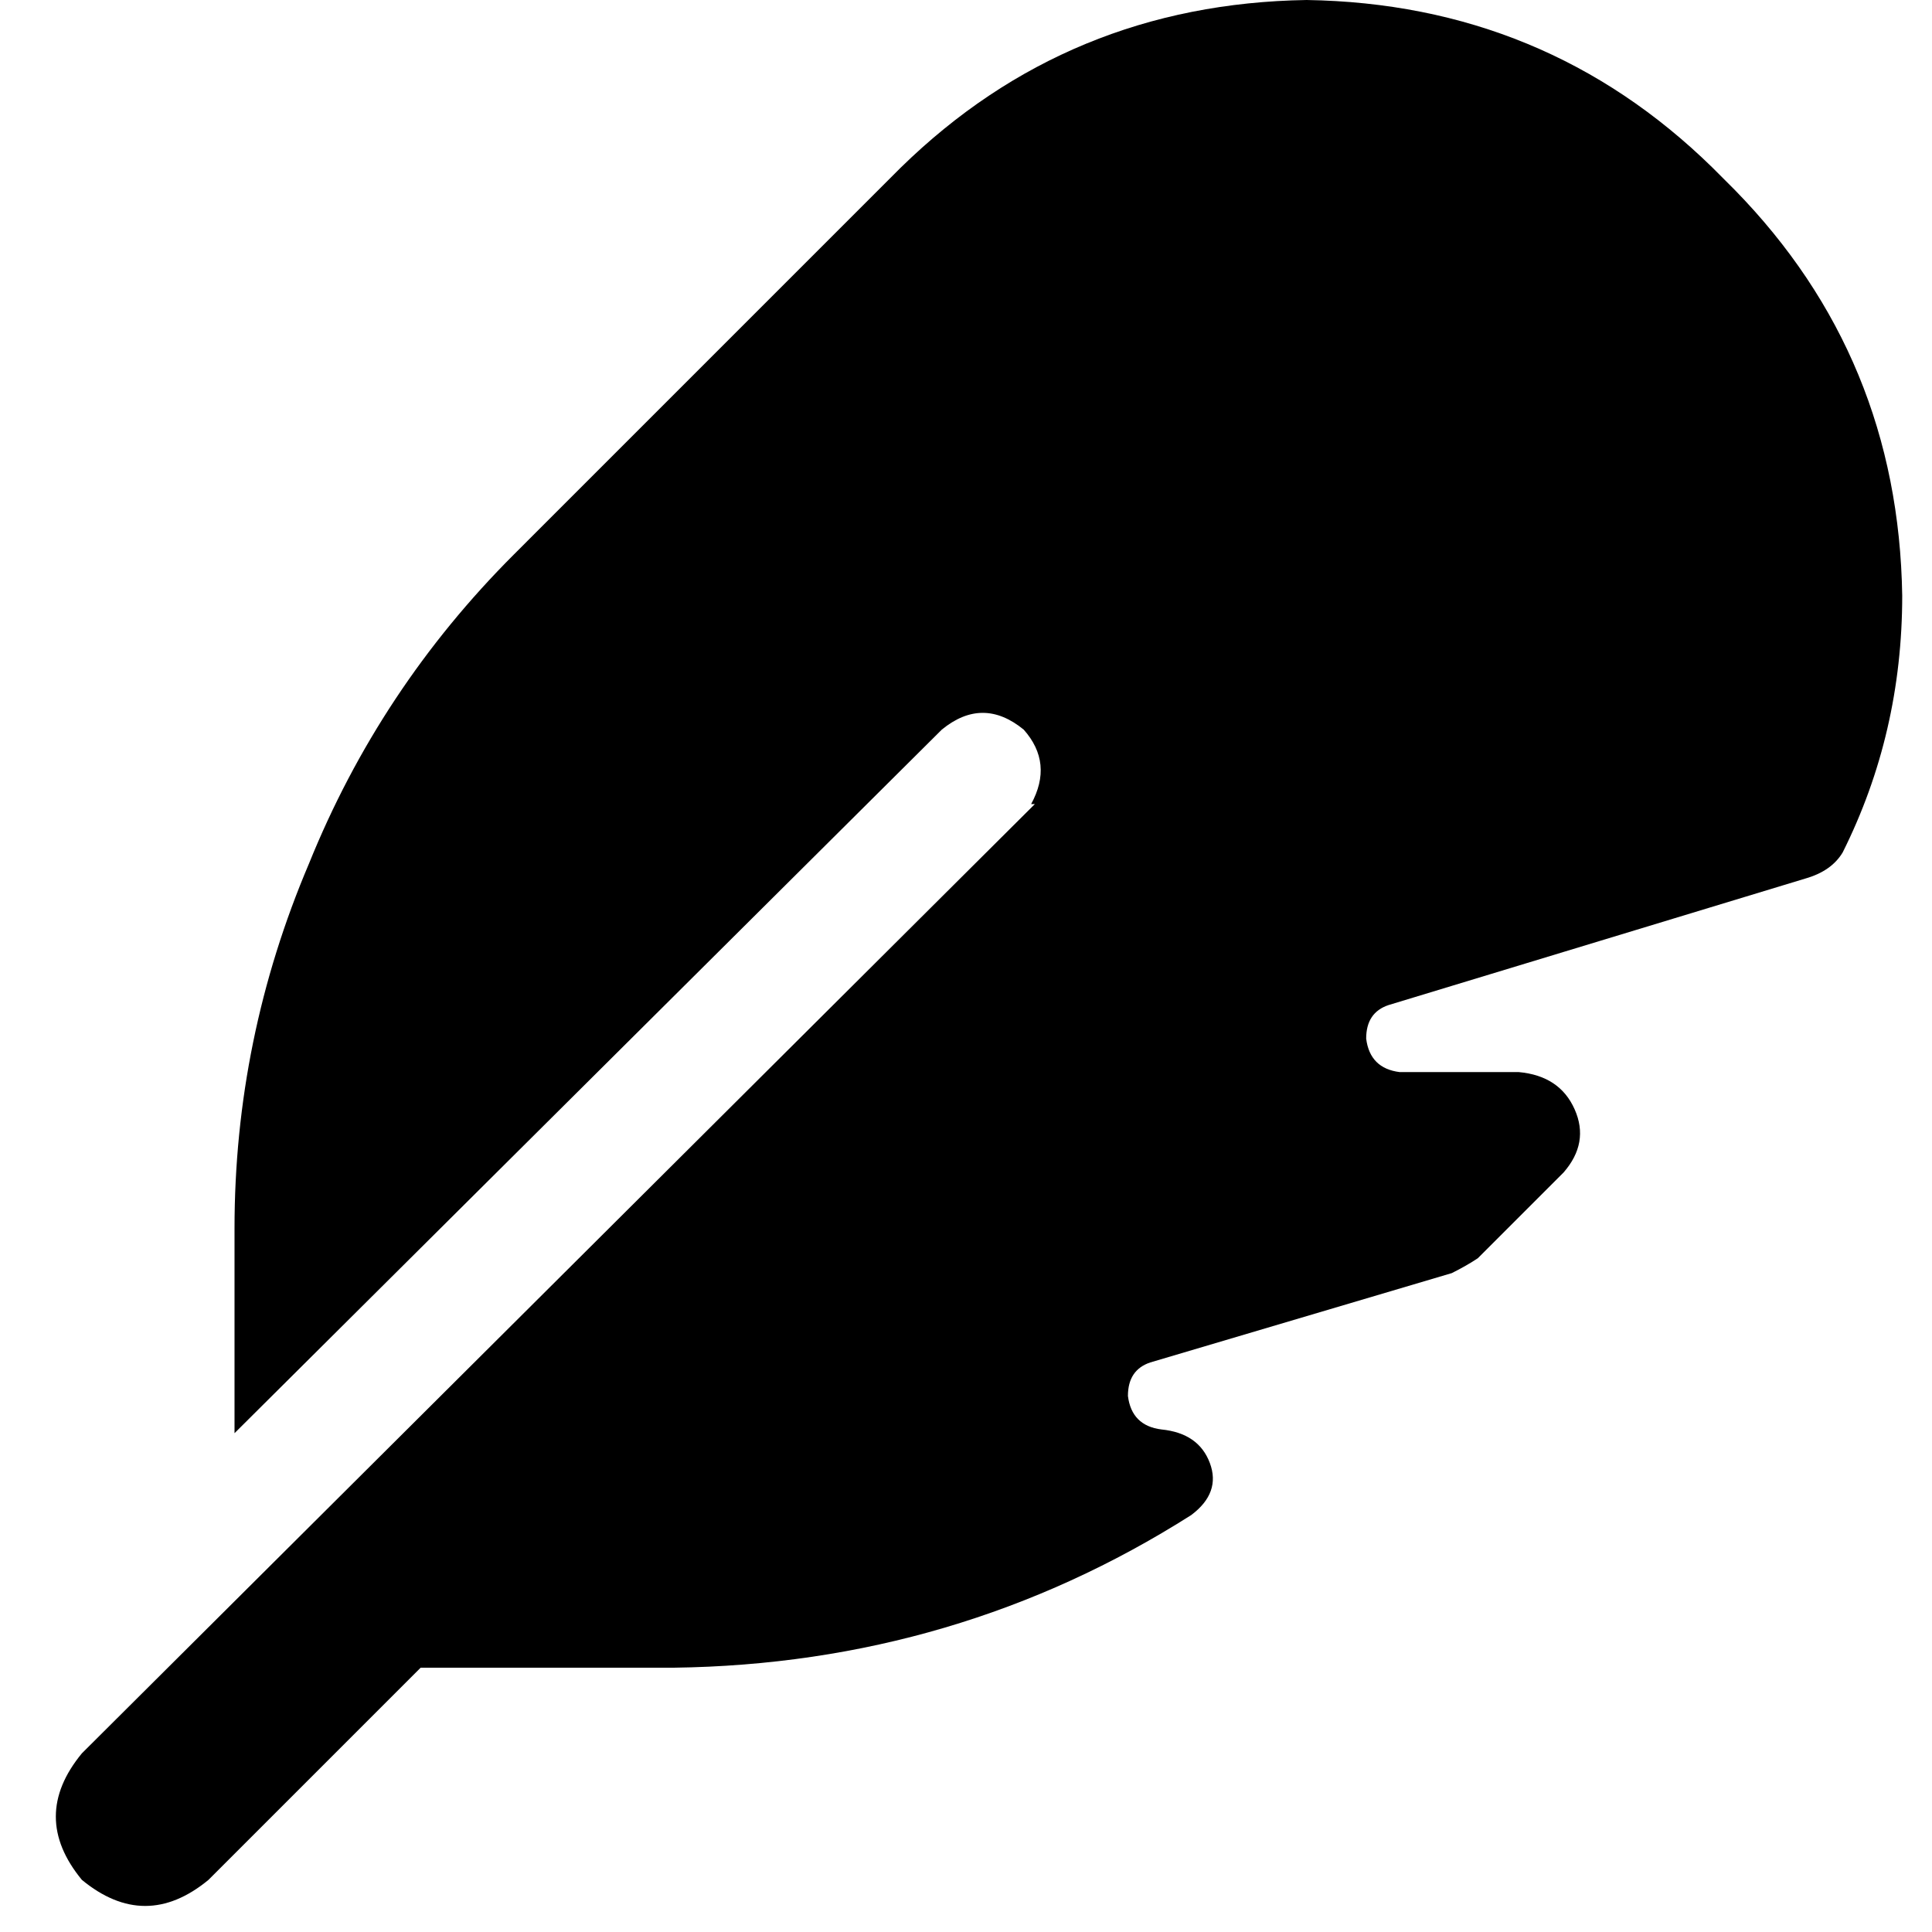 <svg xmlns="http://www.w3.org/2000/svg" viewBox="0 0 512 512">
  <path d="M 274.25 213.087 L 21.703 464.647 L 274.25 213.087 L 21.703 464.647 Q 7.892 481.418 21.703 498.189 Q 38.474 512 55.245 498.189 L 111.476 441.958 L 111.476 441.958 L 178.559 441.958 L 178.559 441.958 Q 253.534 440.971 315.684 401.511 Q 323.576 395.592 320.617 387.699 Q 317.657 379.807 307.792 378.821 Q 299.9 377.834 298.913 369.942 Q 298.913 363.037 304.832 361.064 L 384.74 337.387 L 384.74 337.387 Q 388.686 335.414 391.645 333.441 L 414.335 310.751 L 414.335 310.751 Q 421.241 302.859 417.295 293.981 Q 413.349 285.102 402.497 284.116 L 370.929 284.116 L 370.929 284.116 Q 363.037 283.129 362.05 275.237 Q 362.05 268.331 367.969 266.358 L 478.459 232.817 L 478.459 232.817 Q 485.364 230.844 488.324 225.911 Q 504.108 194.343 504.108 157.842 Q 503.121 94.705 459.715 50.312 L 453.796 44.393 L 453.796 44.393 Q 409.403 0.987 346.266 0 Q 283.129 0.987 238.736 44.393 L 136.139 146.99 L 136.139 146.99 Q 100.624 182.505 81.881 228.871 Q 62.15 275.237 62.15 325.549 L 62.15 379.807 L 62.15 379.807 L 249.588 193.356 L 249.588 193.356 Q 260.439 184.478 271.291 193.356 Q 279.183 202.235 273.264 213.087 L 274.25 213.087 Z" />
</svg>